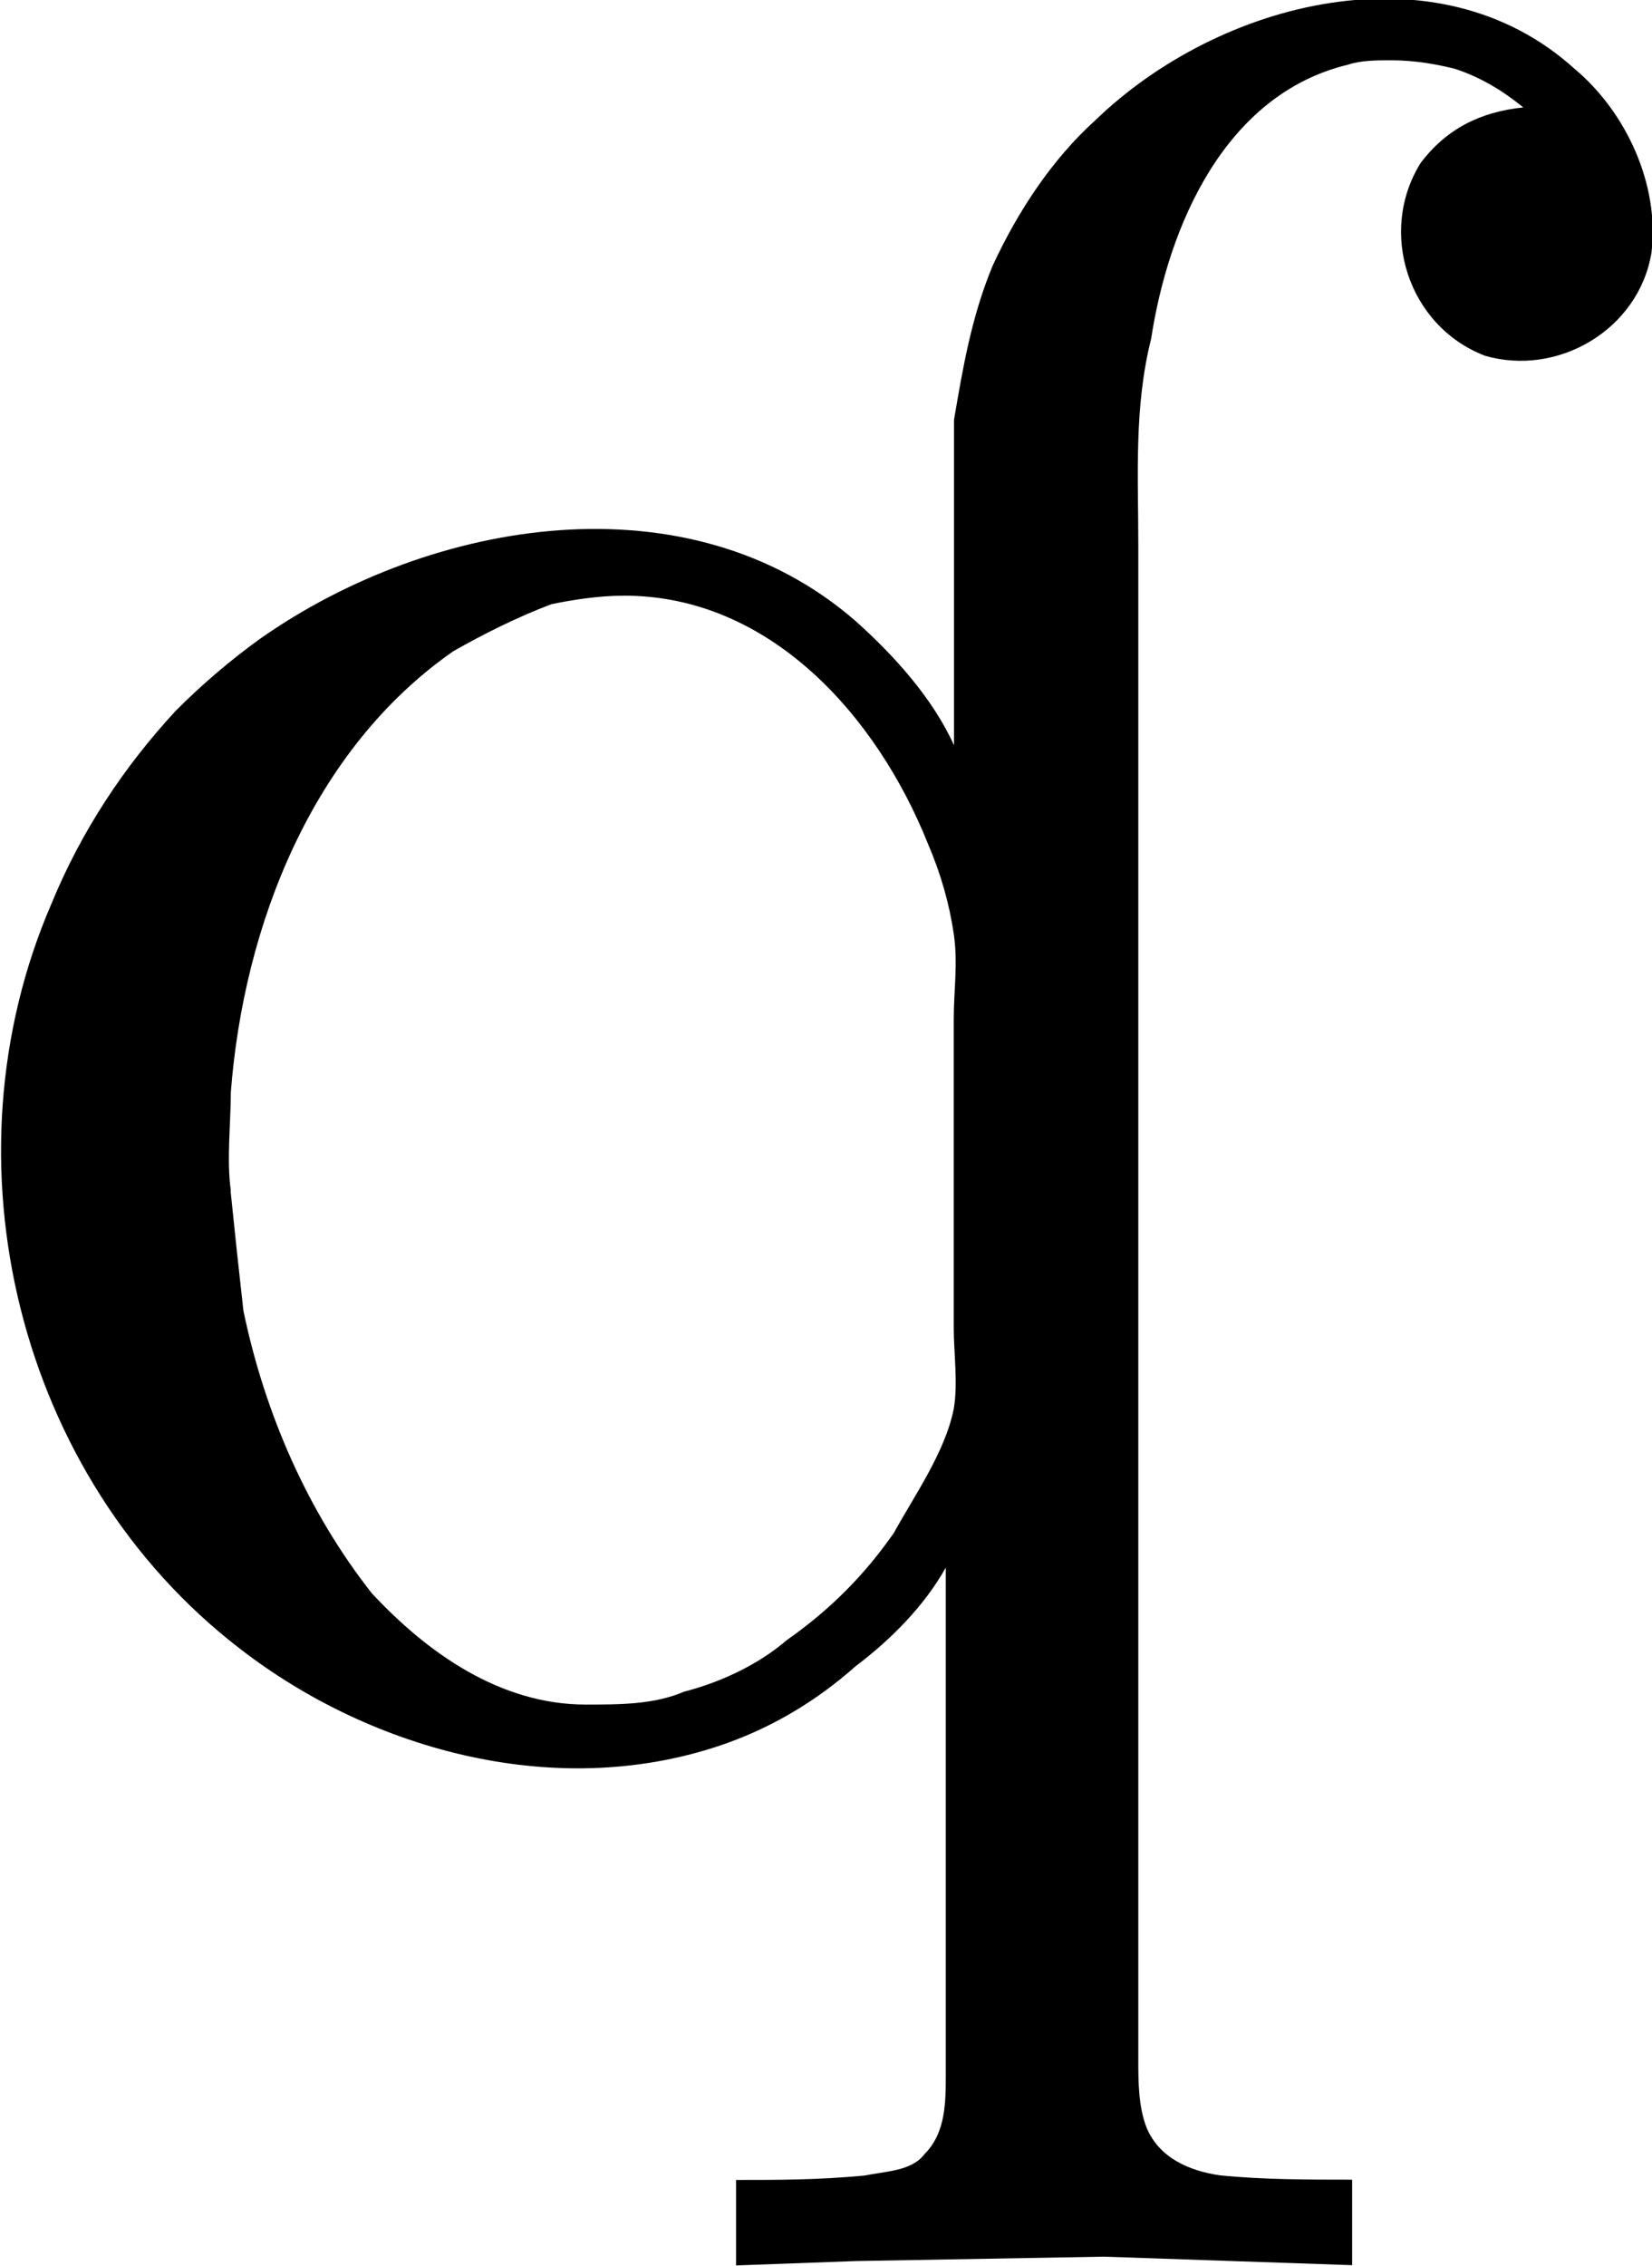 <?xml version="1.0" encoding="UTF-8"?>
<svg fill="#000000" version="1.1" viewBox="0 0 6.033 8.271" xmlns="http://www.w3.org/2000/svg" xmlns:xlink="http://www.w3.org/1999/xlink">
<defs>
<g id="a">
<path d="m3.812-3.625c-0.078-0.172-0.219-0.328-0.359-0.453-0.609-0.531-1.547-0.375-2.172 0.062-0.109 0.078-0.219 0.172-0.312 0.266-0.188 0.203-0.344 0.438-0.453 0.703-0.406 0.938-0.125 2.094 0.688 2.719 0.484 0.375 1.172 0.562 1.781 0.344 0.172-0.062 0.328-0.156 0.469-0.281 0.125-0.094 0.25-0.219 0.328-0.359v1.844c0 0.109 0 0.219-0.078 0.297-0.047 0.062-0.141 0.062-0.219 0.078-0.172 0.016-0.312 0.016-0.469 0.016v0.312l0.438-0.016 0.906-0.016 0.906 0.031v-0.312c-0.156 0-0.328 0-0.484-0.016-0.109-0.016-0.219-0.062-0.266-0.172-0.031-0.078-0.031-0.172-0.031-0.25v-5.531c0-0.25-0.016-0.5 0.047-0.75 0.062-0.406 0.266-0.891 0.719-1 0.047-0.016 0.109-0.016 0.156-0.016 0.094 0 0.172 0.016 0.234 0.031 0.094 0.031 0.172 0.078 0.25 0.141-0.156 0.016-0.281 0.078-0.375 0.203-0.156 0.25-0.047 0.594 0.234 0.703 0.266 0.078 0.562-0.094 0.609-0.375 0.031-0.25-0.094-0.516-0.281-0.672-0.5-0.453-1.297-0.25-1.75 0.188-0.156 0.141-0.281 0.328-0.375 0.531-0.078 0.188-0.109 0.375-0.141 0.562v0.406zm-2.641 1.625c-0.016-0.109 0-0.25 0-0.359 0.047-0.609 0.297-1.25 0.812-1.609 0.109-0.062 0.234-0.125 0.359-0.172 0.078-0.016 0.172-0.031 0.266-0.031 0.531 0 0.922 0.438 1.109 0.906 0.047 0.109 0.078 0.219 0.094 0.328s0 0.203 0 0.312v1.125c0 0.094 0.016 0.203 0 0.297-0.031 0.156-0.141 0.312-0.219 0.453-0.109 0.156-0.234 0.281-0.391 0.391-0.109 0.094-0.25 0.156-0.375 0.188-0.109 0.047-0.234 0.047-0.359 0.047-0.312 0-0.578-0.188-0.781-0.406-0.234-0.297-0.391-0.656-0.469-1.031-0.016-0.141-0.031-0.281-0.047-0.438z"/>
</g>
</defs>
<g transform="translate(-149.04 -128.42)">
<use x="148.712" y="134.765" xlink:href="#a"/>
</g>
</svg>
